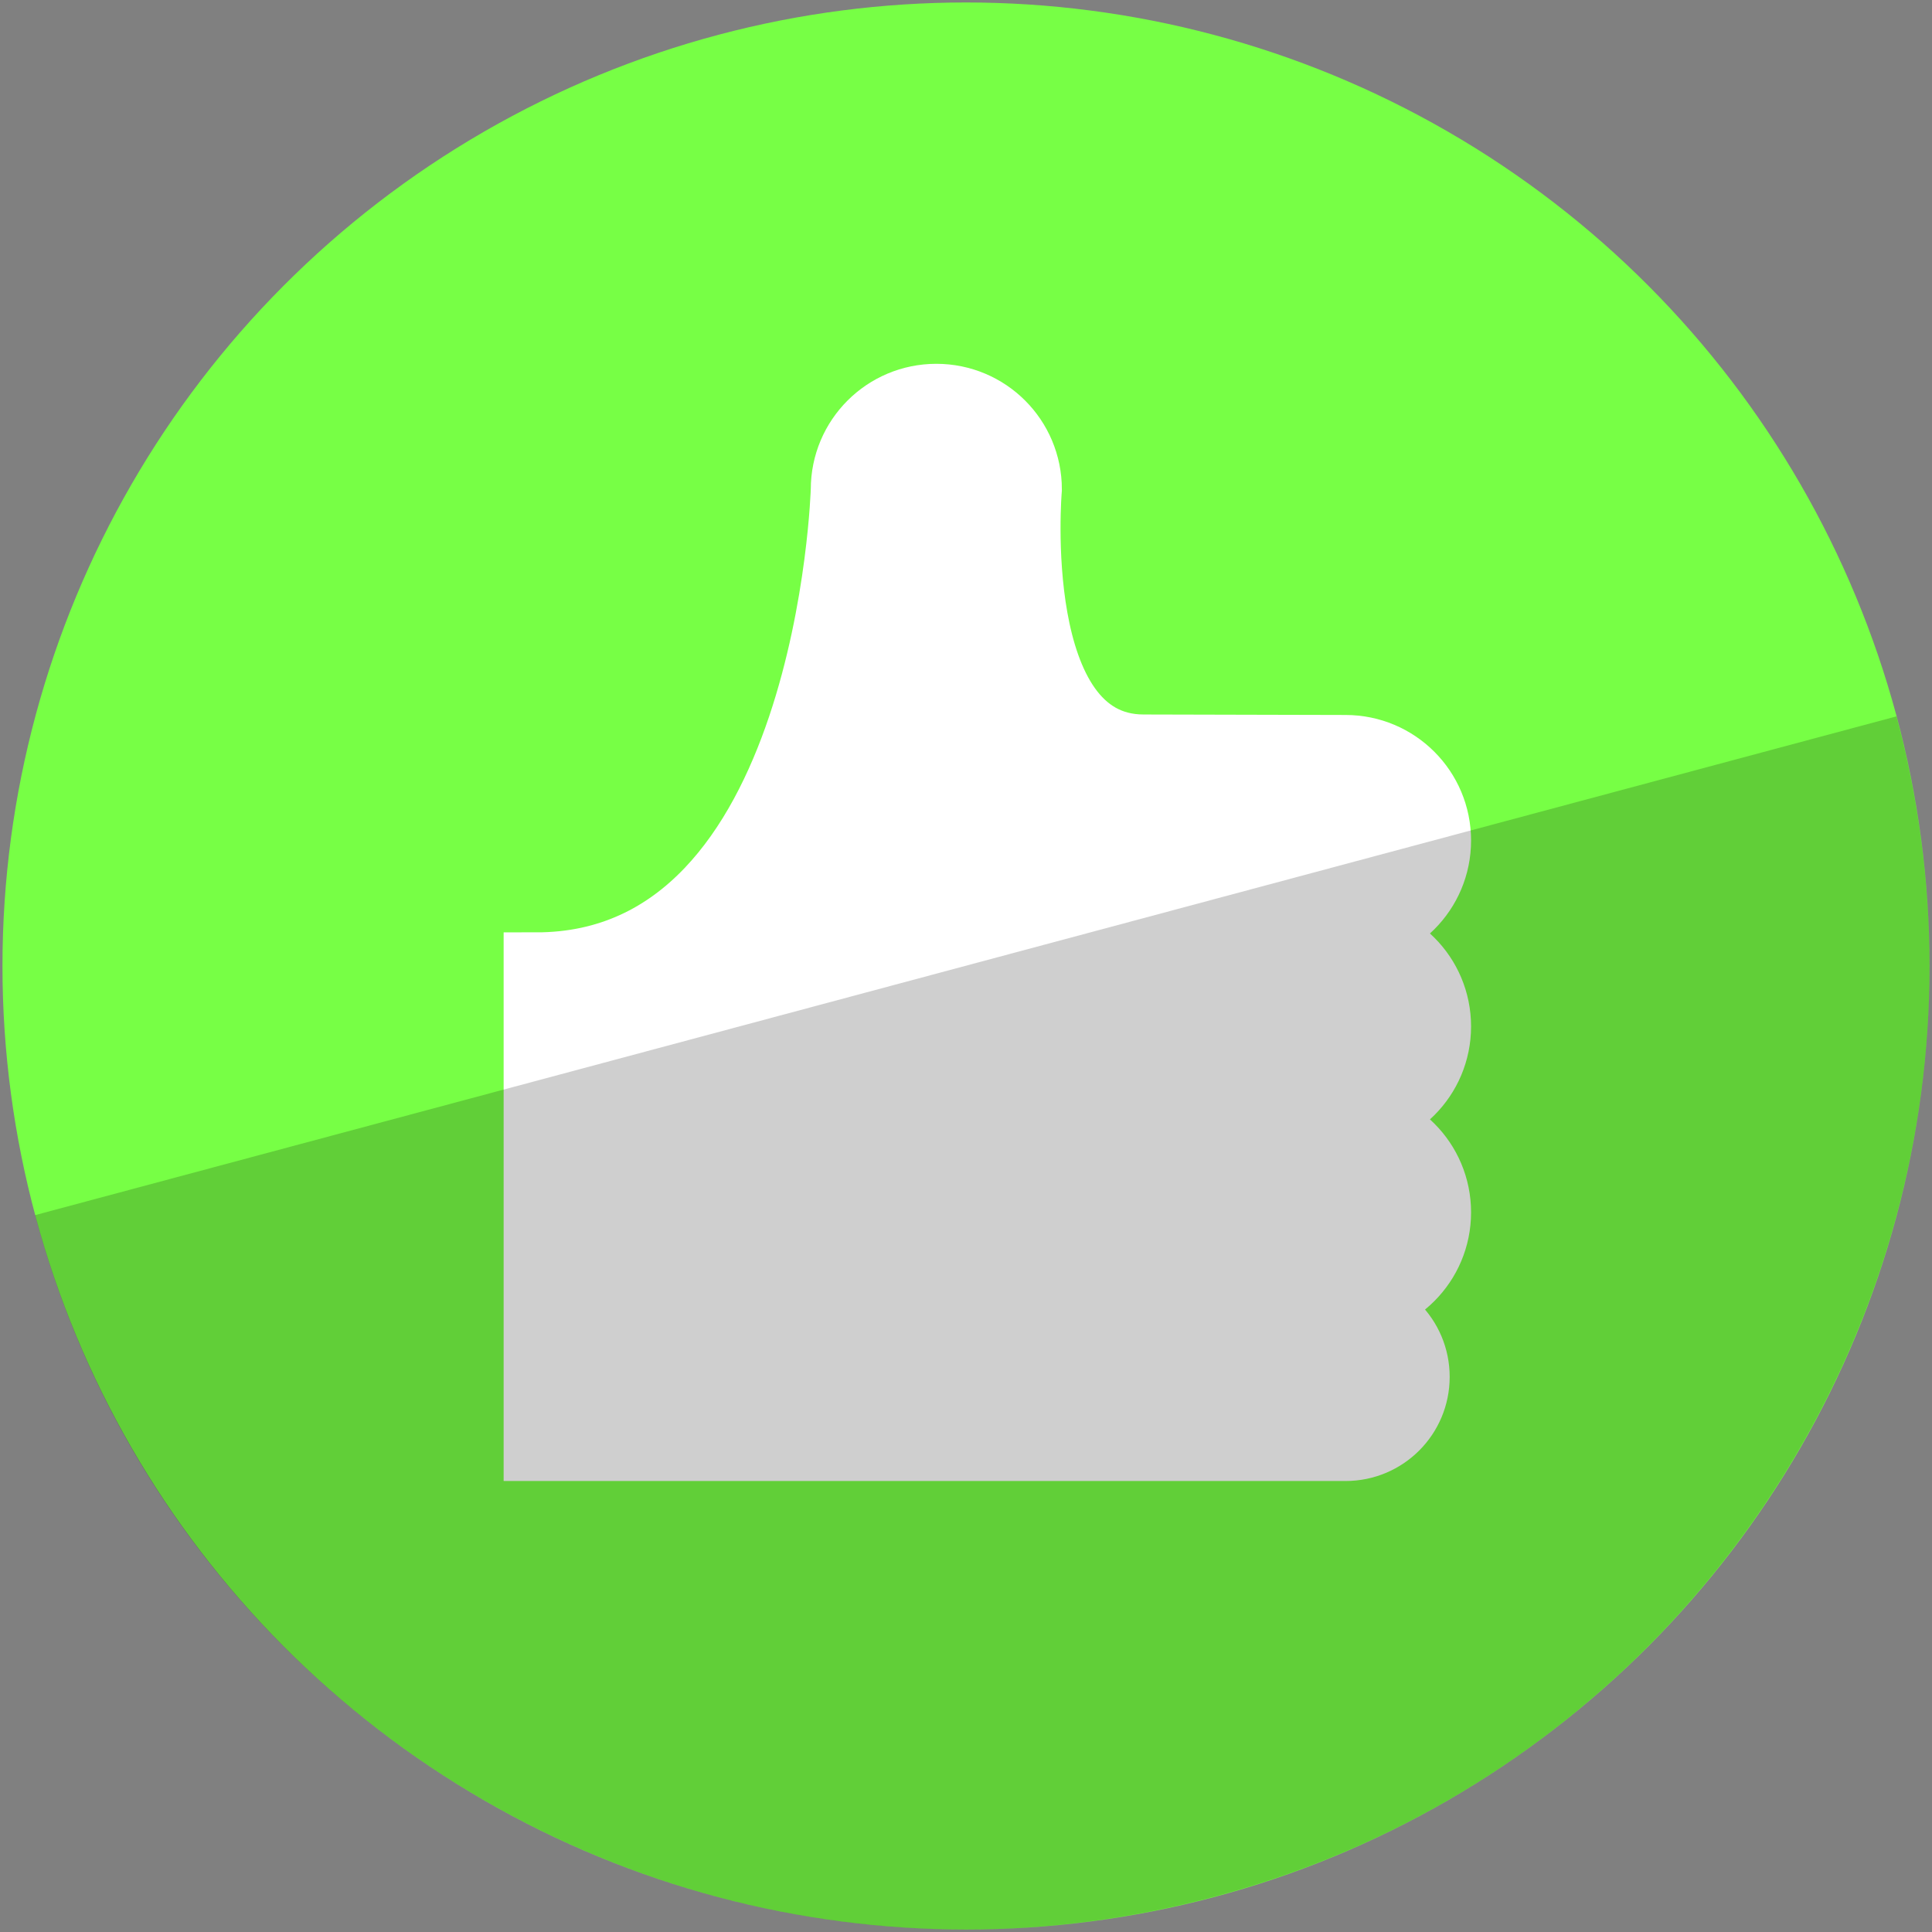 <?xml version="1.0" encoding="UTF-8" standalone="no"?>
<!-- Created with Inkscape (http://www.inkscape.org/) -->

<svg
   xmlns:dc="http://purl.org/dc/elements/1.1/"
   xmlns:cc="http://creativecommons.org/ns#"
   xmlns:rdf="http://www.w3.org/1999/02/22-rdf-syntax-ns#"
   xmlns:svg="http://www.w3.org/2000/svg"
   xmlns="http://www.w3.org/2000/svg"
   xmlns:sodipodi="http://sodipodi.sourceforge.net/DTD/sodipodi-0.dtd"
   xmlns:inkscape="http://www.inkscape.org/namespaces/inkscape"
   width="512"
   height="512"
   viewBox="0 0 135.467 135.467"
   version="1.1"
   id="svg2584"
   inkscape:version="0.92.3 (2405546, 2018-03-11)"
   sodipodi:docname="Thumbsup.svg">
  <rect x="0" y="0" width="135.467" height="135.467" fill="#808080" stroke="none"/>
  <defs
     id="defs2578" />
  <sodipodi:namedview
     id="base"
     pagecolor="#ffffff"
     bordercolor="#666666"
     borderopacity="1.0"
     inkscape:pageopacity="0.0"
     inkscape:pageshadow="2"
     inkscape:zoom="0.40810547"
     inkscape:cx="268.0942"
     inkscape:cy="543.2435"
     inkscape:document-units="mm"
     inkscape:current-layer="layer1"
     showgrid="false"
     units="px"
     inkscape:snap-page="true"
     inkscape:window-width="1366"
     inkscape:window-height="746"
     inkscape:window-x="-8"
     inkscape:window-y="-8"
     inkscape:window-maximized="1" />
  <g
     inkscape:label="Layer 1"
     inkscape:groupmode="layer"
     id="layer1"
     transform="translate(0,-161.533)">
    <circle
       style="opacity:0.999;vector-effect:none;fill:#77ff45;fill-opacity:1;stroke:none;stroke-width:3.112;stroke-linecap:round;stroke-linejoin:round;stroke-miterlimit:4;stroke-dasharray:none;stroke-dashoffset:0;stroke-opacity:1;paint-order:fill markers stroke"
       id="path8112-7-8-1-57-68-1-0-4-8-6-1-0-9-7-9-7-3-0-6-0-7-9-2-85-54-5-1-2-7-9"
       cx="67.733"
       cy="229.266"
       r="67.56" />
    <g
       id="g1490-6-6-7-3-5-1"
       style="fill:#ffffff;fill-opacity:1;stroke:#ffffff;stroke-opacity:1"
       transform="matrix(17.243,0,0,17.243,11282.19,-1876.591)">
      <path
         sodipodi:nodetypes="cccccccccccccccc"
         inkscape:connector-curvature="0"
         id="path1194-7-3-5-4-98-6-8-5-2-0"
         d="m -649.655,121.238 c -0.555,0 -0.465,-1.048 -0.465,-1.048 0,-0.209 -0.169,-0.378 -0.378,-0.378 -0.209,0 -0.378,0.169 -0.378,0.378 0,0 -0.055,1.934 -1.249,1.934 l -10e-6,1.966 3.291,10e-6 c 0.161,1e-5 0.291,-0.13 0.291,-0.291 0,-0.161 -0.13,-0.291 -0.291,-0.291 0.209,0 0.378,-0.169 0.378,-0.378 0,-0.209 -0.169,-0.378 -0.378,-0.378 0.209,0 0.378,-0.169 0.378,-0.378 0,-0.209 -0.169,-0.378 -0.378,-0.378 0.209,0 0.378,-0.169 0.378,-0.378 0,-0.209 -0.169,-0.378 -0.378,-0.378 z"
         style="fill:#ffffff;fill-opacity:1;stroke:#ffffff;stroke-width:0.265px;stroke-linecap:round;stroke-linejoin:miter;stroke-opacity:1" />
      <path
         sodipodi:nodetypes="cc"
         inkscape:connector-curvature="0"
         id="path1194-0-9-6-4-1-9-0-82-4-1-9-6-4"
         d="m -648.835,122.751 -0.697,0.013"
         style="fill:#ffffff;fill-opacity:1;stroke:#ffffff;stroke-width:0.265px;stroke-linecap:round;stroke-linejoin:miter;stroke-opacity:1" />
      <path
         sodipodi:nodetypes="cc"
         inkscape:connector-curvature="0"
         id="path1194-0-9-6-4-1-9-3-7-06-1-5-3-4-6"
         d="m -648.835,121.995 -0.697,0.013"
         style="fill:#ffffff;fill-opacity:1;stroke:#ffffff;stroke-width:0.265px;stroke-linecap:round;stroke-linejoin:miter;stroke-opacity:1" />
      <path
         sodipodi:nodetypes="cc"
         inkscape:connector-curvature="0"
         id="path1194-0-9-6-4-1-9-4-1-4-6-3-04-1-0"
         d="m -648.825,123.508 -0.697,0.013"
         style="fill:#ffffff;fill-opacity:1;stroke:#ffffff;stroke-width:0.265px;stroke-linecap:round;stroke-linejoin:miter;stroke-opacity:1" />
    </g>
    <path
       style="opacity:0.999;vector-effect:none;fill:#000000;fill-opacity:0.188;stroke:none;stroke-width:3.112;stroke-linecap:round;stroke-linejoin:round;stroke-miterlimit:4;stroke-dasharray:none;stroke-dashoffset:0;stroke-opacity:1;paint-order:fill markers stroke"
       d="m 132.973,211.764 c 9.657,36.041 -11.731,73.087 -47.772,82.744 -36.041,9.657 -73.086,-11.731 -82.743,-47.772 z"
       id="path8112-7-8-1-57-68-1-0-4-8-6-1-0-9-1-2-3-5-9-2-2-1-5-6-9-0"
       inkscape:connector-curvature="0"
       sodipodi:nodetypes="cscc" />
  </g>
</svg>
